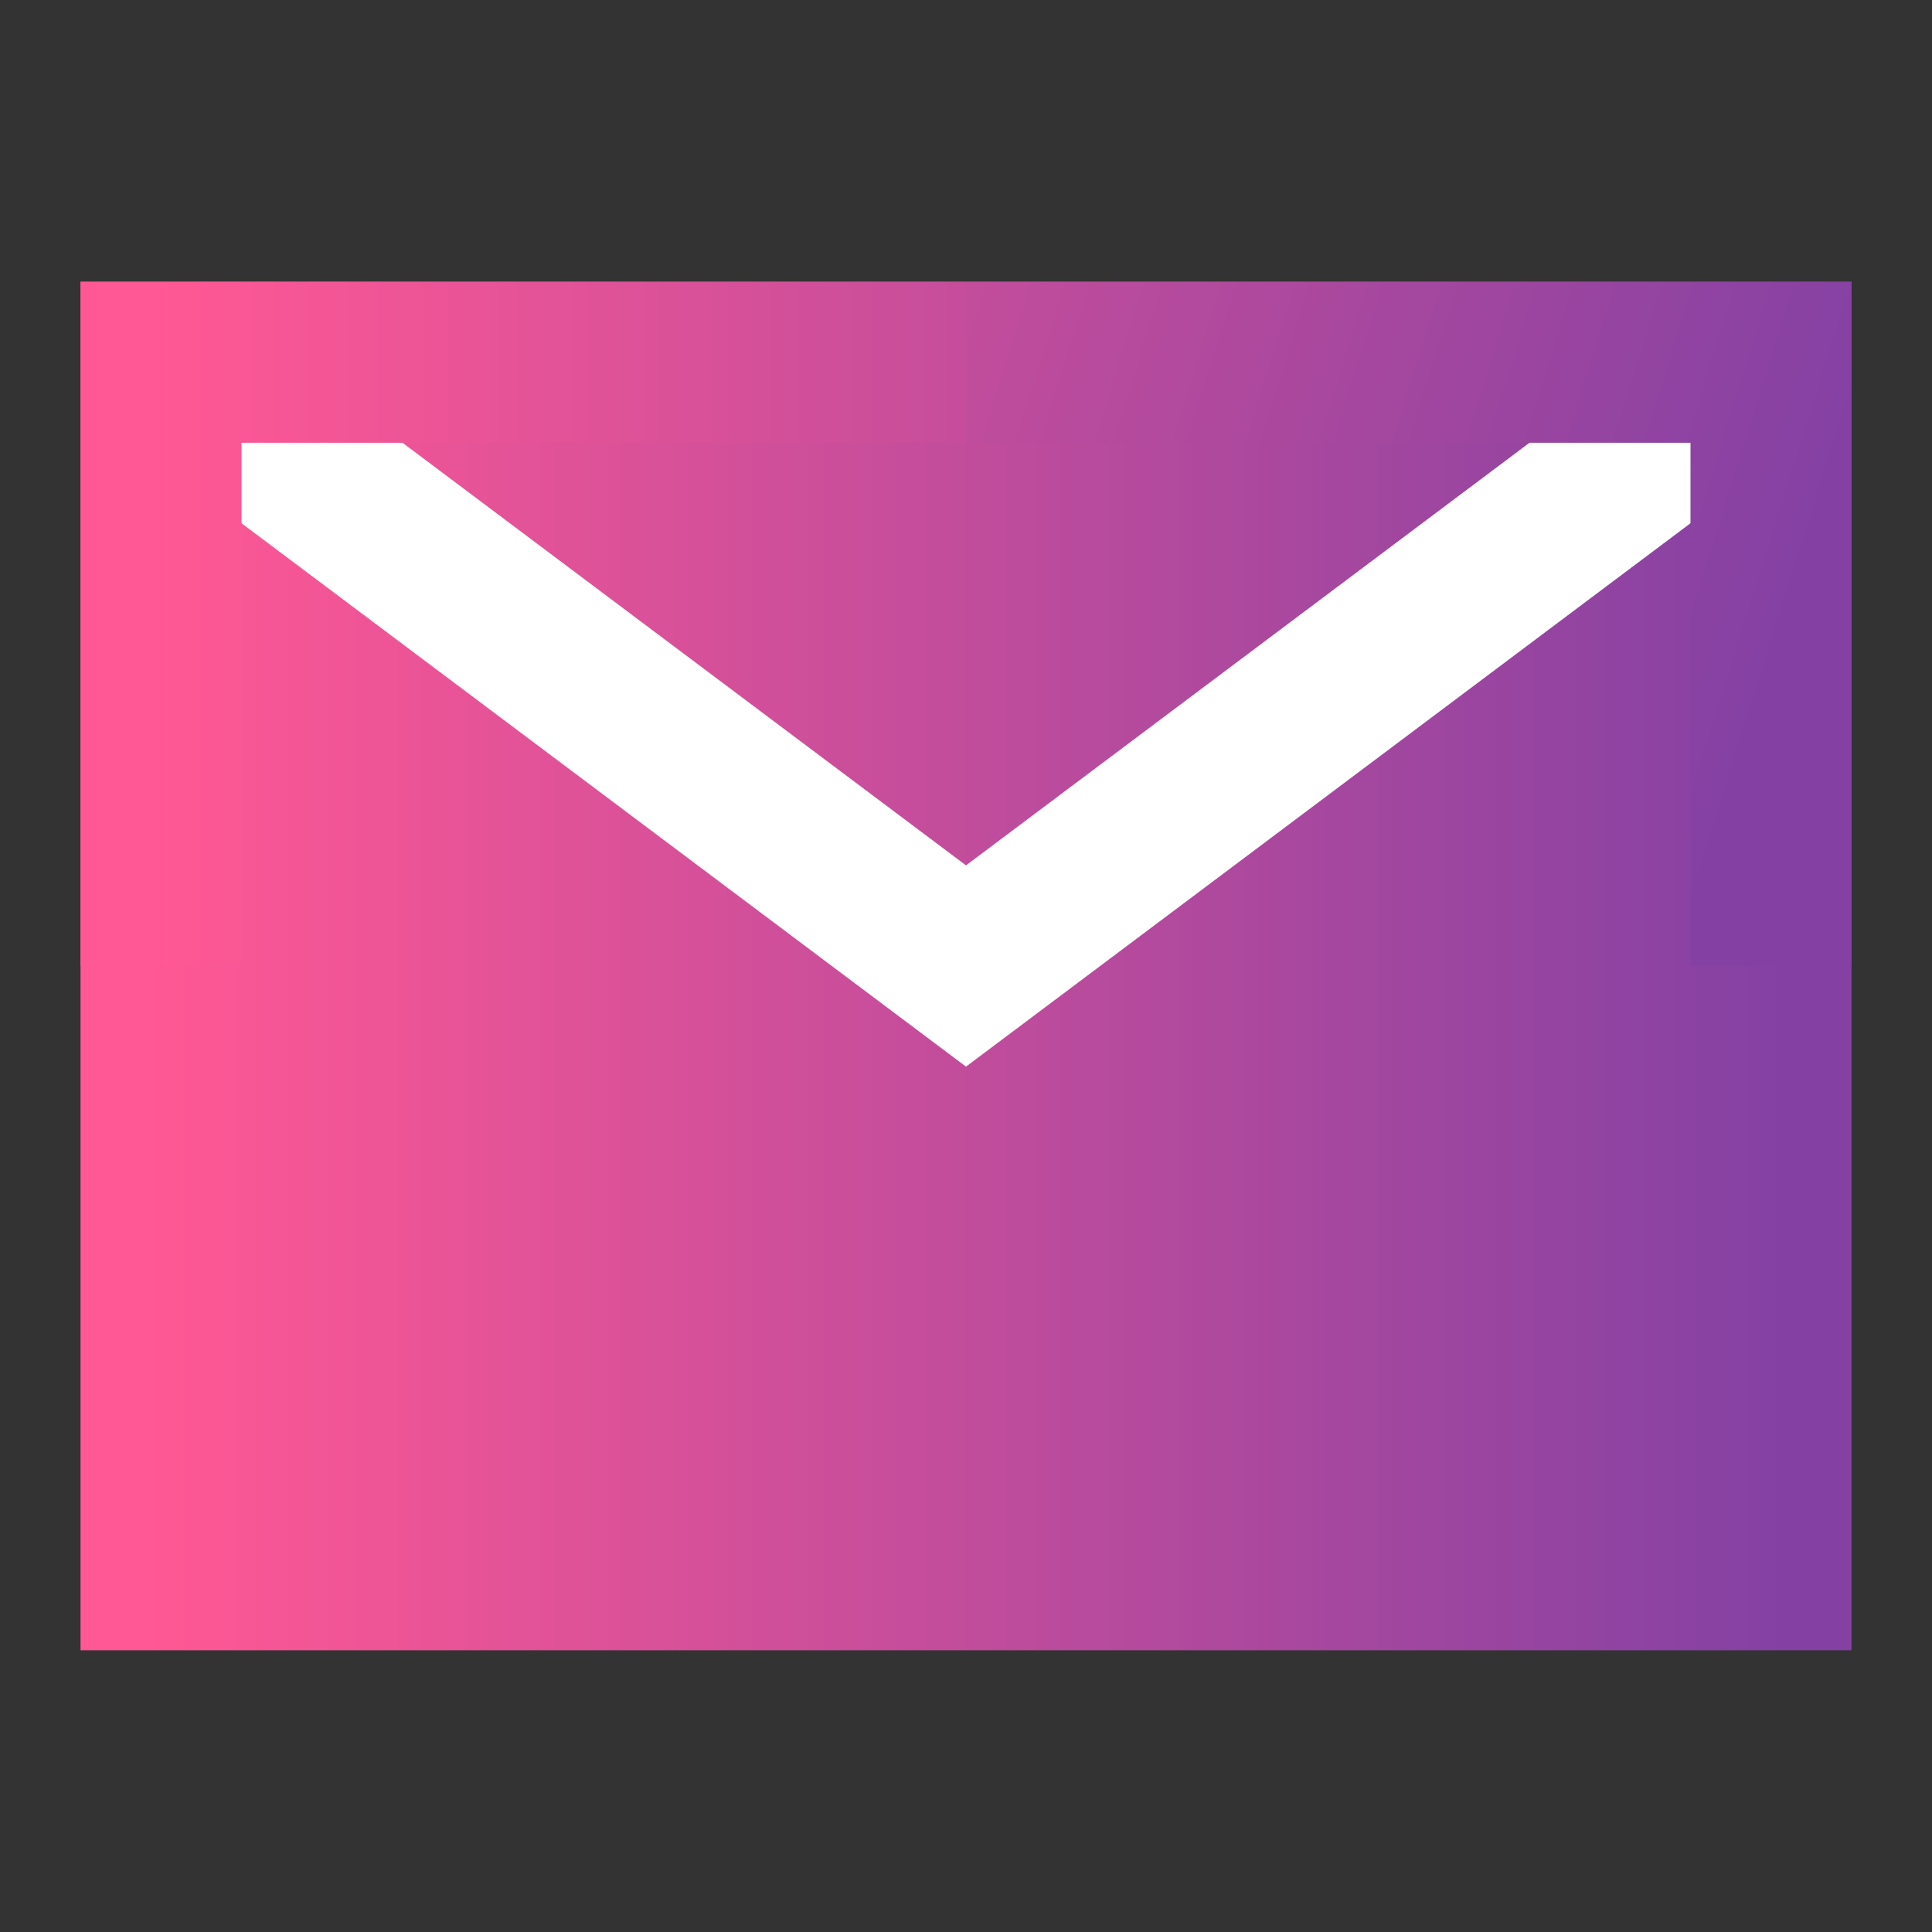 <svg xmlns="http://www.w3.org/2000/svg" xmlns:xlink="http://www.w3.org/1999/xlink" width="24" height="24" viewBox="0 0 24 24" fill="none"><rect x="0" y="0" width="24" height="24" fill="#333333" stroke="none"/><defs><rect id="path_0" x="0" y="0" width="24" height="24" /><linearGradient id="linear_0" x1="0%" y1="50%" x2="100%" y2="50%" gradientUnits="objectBoundingBox"><stop offset="0" stop-color="#FF5894" stop-opacity="1" /><stop offset="1" stop-color="#8441A3" stop-opacity="1" /></linearGradient><linearGradient id="linear_1" x1="0%" y1="50%" x2="100%" y2="50%" gradientUnits="objectBoundingBox"><stop offset="0" stop-color="#FF5894" stop-opacity="1" /><stop offset="1" stop-color="#8441A3" stop-opacity="1" /></linearGradient><linearGradient id="linear_2" x1="0%" y1="50%" x2="213.807%" y2="50%" gradientUnits="objectBoundingBox"><stop offset="0" stop-color="#FF5894" stop-opacity="1" /><stop offset="1" stop-color="#8441A3" stop-opacity="1" /></linearGradient><linearGradient id="linear_3" x1="-112.945%" y1="0%" x2="100%" y2="50%" gradientUnits="objectBoundingBox"><stop offset="0" stop-color="#FF5894" stop-opacity="1" /><stop offset="1" stop-color="#8441A3" stop-opacity="1" /></linearGradient></defs><g opacity="1" transform="translate(0 0)  rotate(0 12 12)"><mask id="bg-mask-0" fill="white"><use xlink:href="#path_0"></use></mask><g mask="url(#bg-mask-0)" ><path id="路径 1" fill-rule="evenodd" fill="url(#linear_0)" transform="translate(2 4.5)  rotate(0 10 7.5)" opacity="1" d="M20,15L20,7.5L20,0L10,0L0,0L0,7.5L0,15L20,15Z " /><path id="路径 1" style="stroke:url(#linear_1); stroke-width:2; stroke-opacity:100; stroke-dasharray:0 0" transform="translate(2 4.5)  rotate(0 10 7.5)" d="M20,15L20,7.5L20,0L10,0L0,0L0,7.5L0,15L20,15Z " /><path  id="路径 2" style="stroke:#FFFFFF; stroke-width:2; stroke-opacity:1; stroke-dasharray:0 0" transform="translate(2 4.5)  rotate(0 10 3.75)" d="M0,0L10,7.5L20,0 " /><path id="路径 3" style="stroke:url(#linear_2); stroke-width:2; stroke-opacity:100; stroke-dasharray:0 0" transform="translate(2 4.5)  rotate(0 5 3.75)" d="M10,0L0,0L0,7.5 " /><path id="路径 4" style="stroke:url(#linear_3); stroke-width:2; stroke-opacity:100; stroke-dasharray:0 0" transform="translate(12 4.5)  rotate(0 5 3.75)" d="M10,7.5L10,0L0,0 " /></g></g></svg>